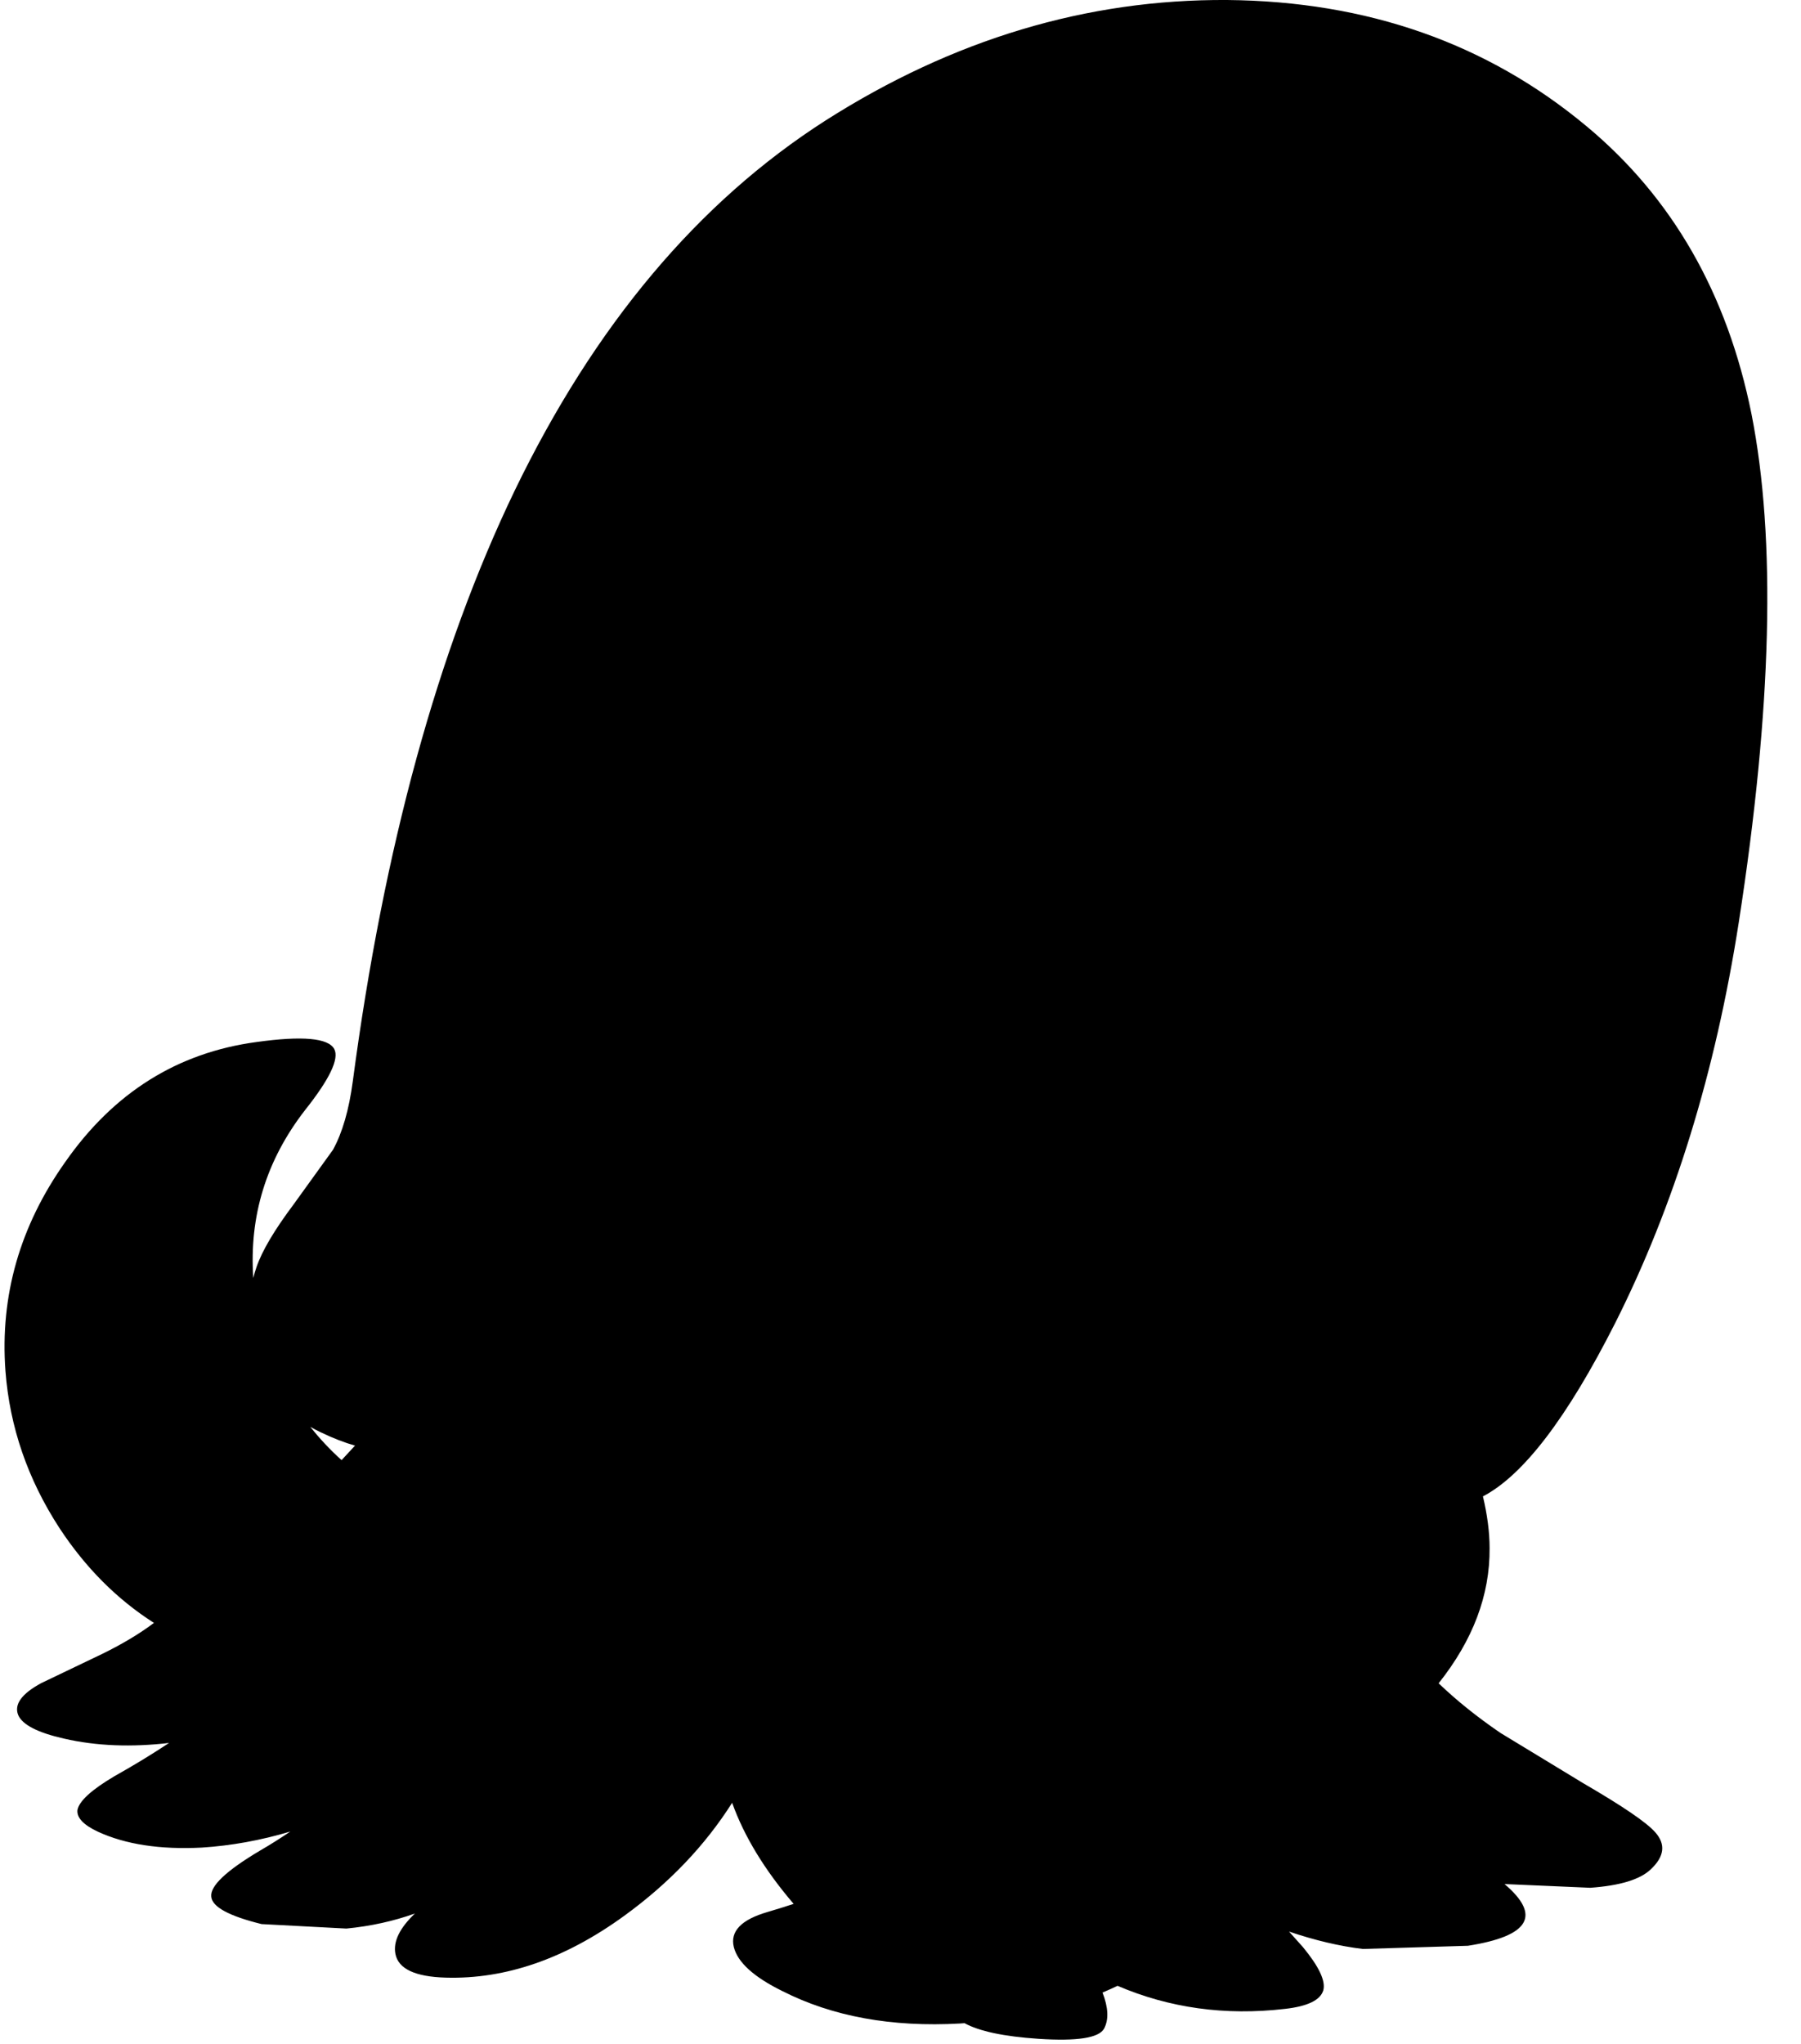 <?xml version="1.0" encoding="utf-8"?>
<!-- Generator: Adobe Illustrator 16.0.0, SVG Export Plug-In . SVG Version: 6.00 Build 0)  -->
<!DOCTYPE svg PUBLIC "-//W3C//DTD SVG 1.1//EN" "http://www.w3.org/Graphics/SVG/1.1/DTD/svg11.dtd">
<svg version="1.1" id="图层_1" xmlns="http://www.w3.org/2000/svg" xmlns:xlink="http://www.w3.org/1999/xlink" x="0px" y="0px"
	 width="141px" height="160px" viewBox="0 0 141 160" enable-background="new 0 0 141 160" xml:space="preserve">
<path d="M126.451,103.573c4.623-9.18,7.85-19.641,9.679-31.381c2.595-16.73,2.927-29.984,0.998-39.763
	c-1.896-9.446-6.203-16.963-12.922-22.55C116.424,3.393,107.044,0.1,96.068,0C85.092-0.067,74.615,3.076,64.637,9.429
	c-9.979,6.386-18.094,16.048-24.347,28.987c-6.02,12.506-10.244,27.922-12.672,46.248c-0.299,2.229-0.815,4.008-1.547,5.339
	l-3.093,4.29c-1.497,1.996-2.461,3.626-2.894,4.89c-0.098,0.28-0.181,0.569-0.254,0.862c-0.33-4.837,1.009-9.218,4.045-13.135
	c1.929-2.429,2.694-4.025,2.295-4.79c-0.466-0.864-2.495-1.048-6.087-0.549c-6.187,0.831-11.176,3.958-14.967,9.38
	c-3.559,5.021-5.122,10.477-4.69,16.363c0.333,4.391,1.747,8.498,4.241,12.324c2.045,3.108,4.512,5.569,7.385,7.404
	c-1.086,0.821-2.424,1.63-4.042,2.424l-4.79,2.295c-1.53,0.832-2.128,1.663-1.796,2.494c0.333,0.766,1.53,1.381,3.592,1.846
	c2.543,0.586,5.292,0.68,8.22,0.339c-1.287,0.853-2.701,1.72-4.279,2.605c-1.796,1.063-2.761,1.945-2.894,2.644
	c-0.066,0.6,0.466,1.164,1.597,1.697c2.162,0.997,4.873,1.413,8.132,1.246c2.313-0.148,4.625-0.568,6.937-1.257
	c-0.749,0.506-1.534,1.009-2.397,1.507c-2.627,1.563-3.892,2.761-3.792,3.592c0.067,0.799,1.38,1.514,3.941,2.146l6.636,0.35
	c1.933-0.188,3.717-0.589,5.366-1.178c-1.204,1.15-1.717,2.209-1.524,3.173c0.233,1.164,1.547,1.779,3.941,1.846
	c4.69,0.134,9.346-1.479,13.97-4.839c3.519-2.554,6.33-5.506,8.449-8.848c0.939,2.627,2.547,5.265,4.815,7.913
	c-0.665,0.217-1.334,0.432-2.039,0.635c-2.063,0.6-2.944,1.514-2.645,2.744c0.299,1.197,1.563,2.346,3.792,3.443
	c3.924,1.995,8.564,2.844,13.92,2.544c0.118-0.006,0.232-0.02,0.351-0.026c1.148,0.631,3.07,1.041,5.785,1.224
	c3.026,0.2,4.739-0.066,5.14-0.798c0.376-0.7,0.332-1.645-0.12-2.824c0.397-0.164,0.786-0.347,1.176-0.527
	c4.056,1.738,8.425,2.35,13.112,1.805c1.764-0.199,2.762-0.682,2.994-1.447c0.199-0.731-0.333-1.862-1.597-3.393l-1.084-1.211
	c2.017,0.684,3.941,1.139,5.773,1.361l8.231-0.25c4.819-0.754,5.769-2.365,2.867-4.831l6.713,0.291
	c2.328-0.166,3.908-0.648,4.739-1.446c1.064-0.998,1.181-1.963,0.349-2.895c-0.664-0.765-2.544-2.045-5.637-3.842l-6.486-3.94
	c-1.868-1.277-3.473-2.573-4.837-3.884c2.683-3.375,4.021-6.901,3.989-10.585c0-1.254-0.18-2.605-0.521-4.047
	C119.254,115.495,122.703,110.978,126.451,103.573z M25.073,112.104c1.021,0.492,1.921,0.836,2.722,1.059l-1.053,1.138
	c-0.91-0.821-1.72-1.692-2.451-2.603C24.545,111.837,24.799,111.977,25.073,112.104z"/>
</svg>
